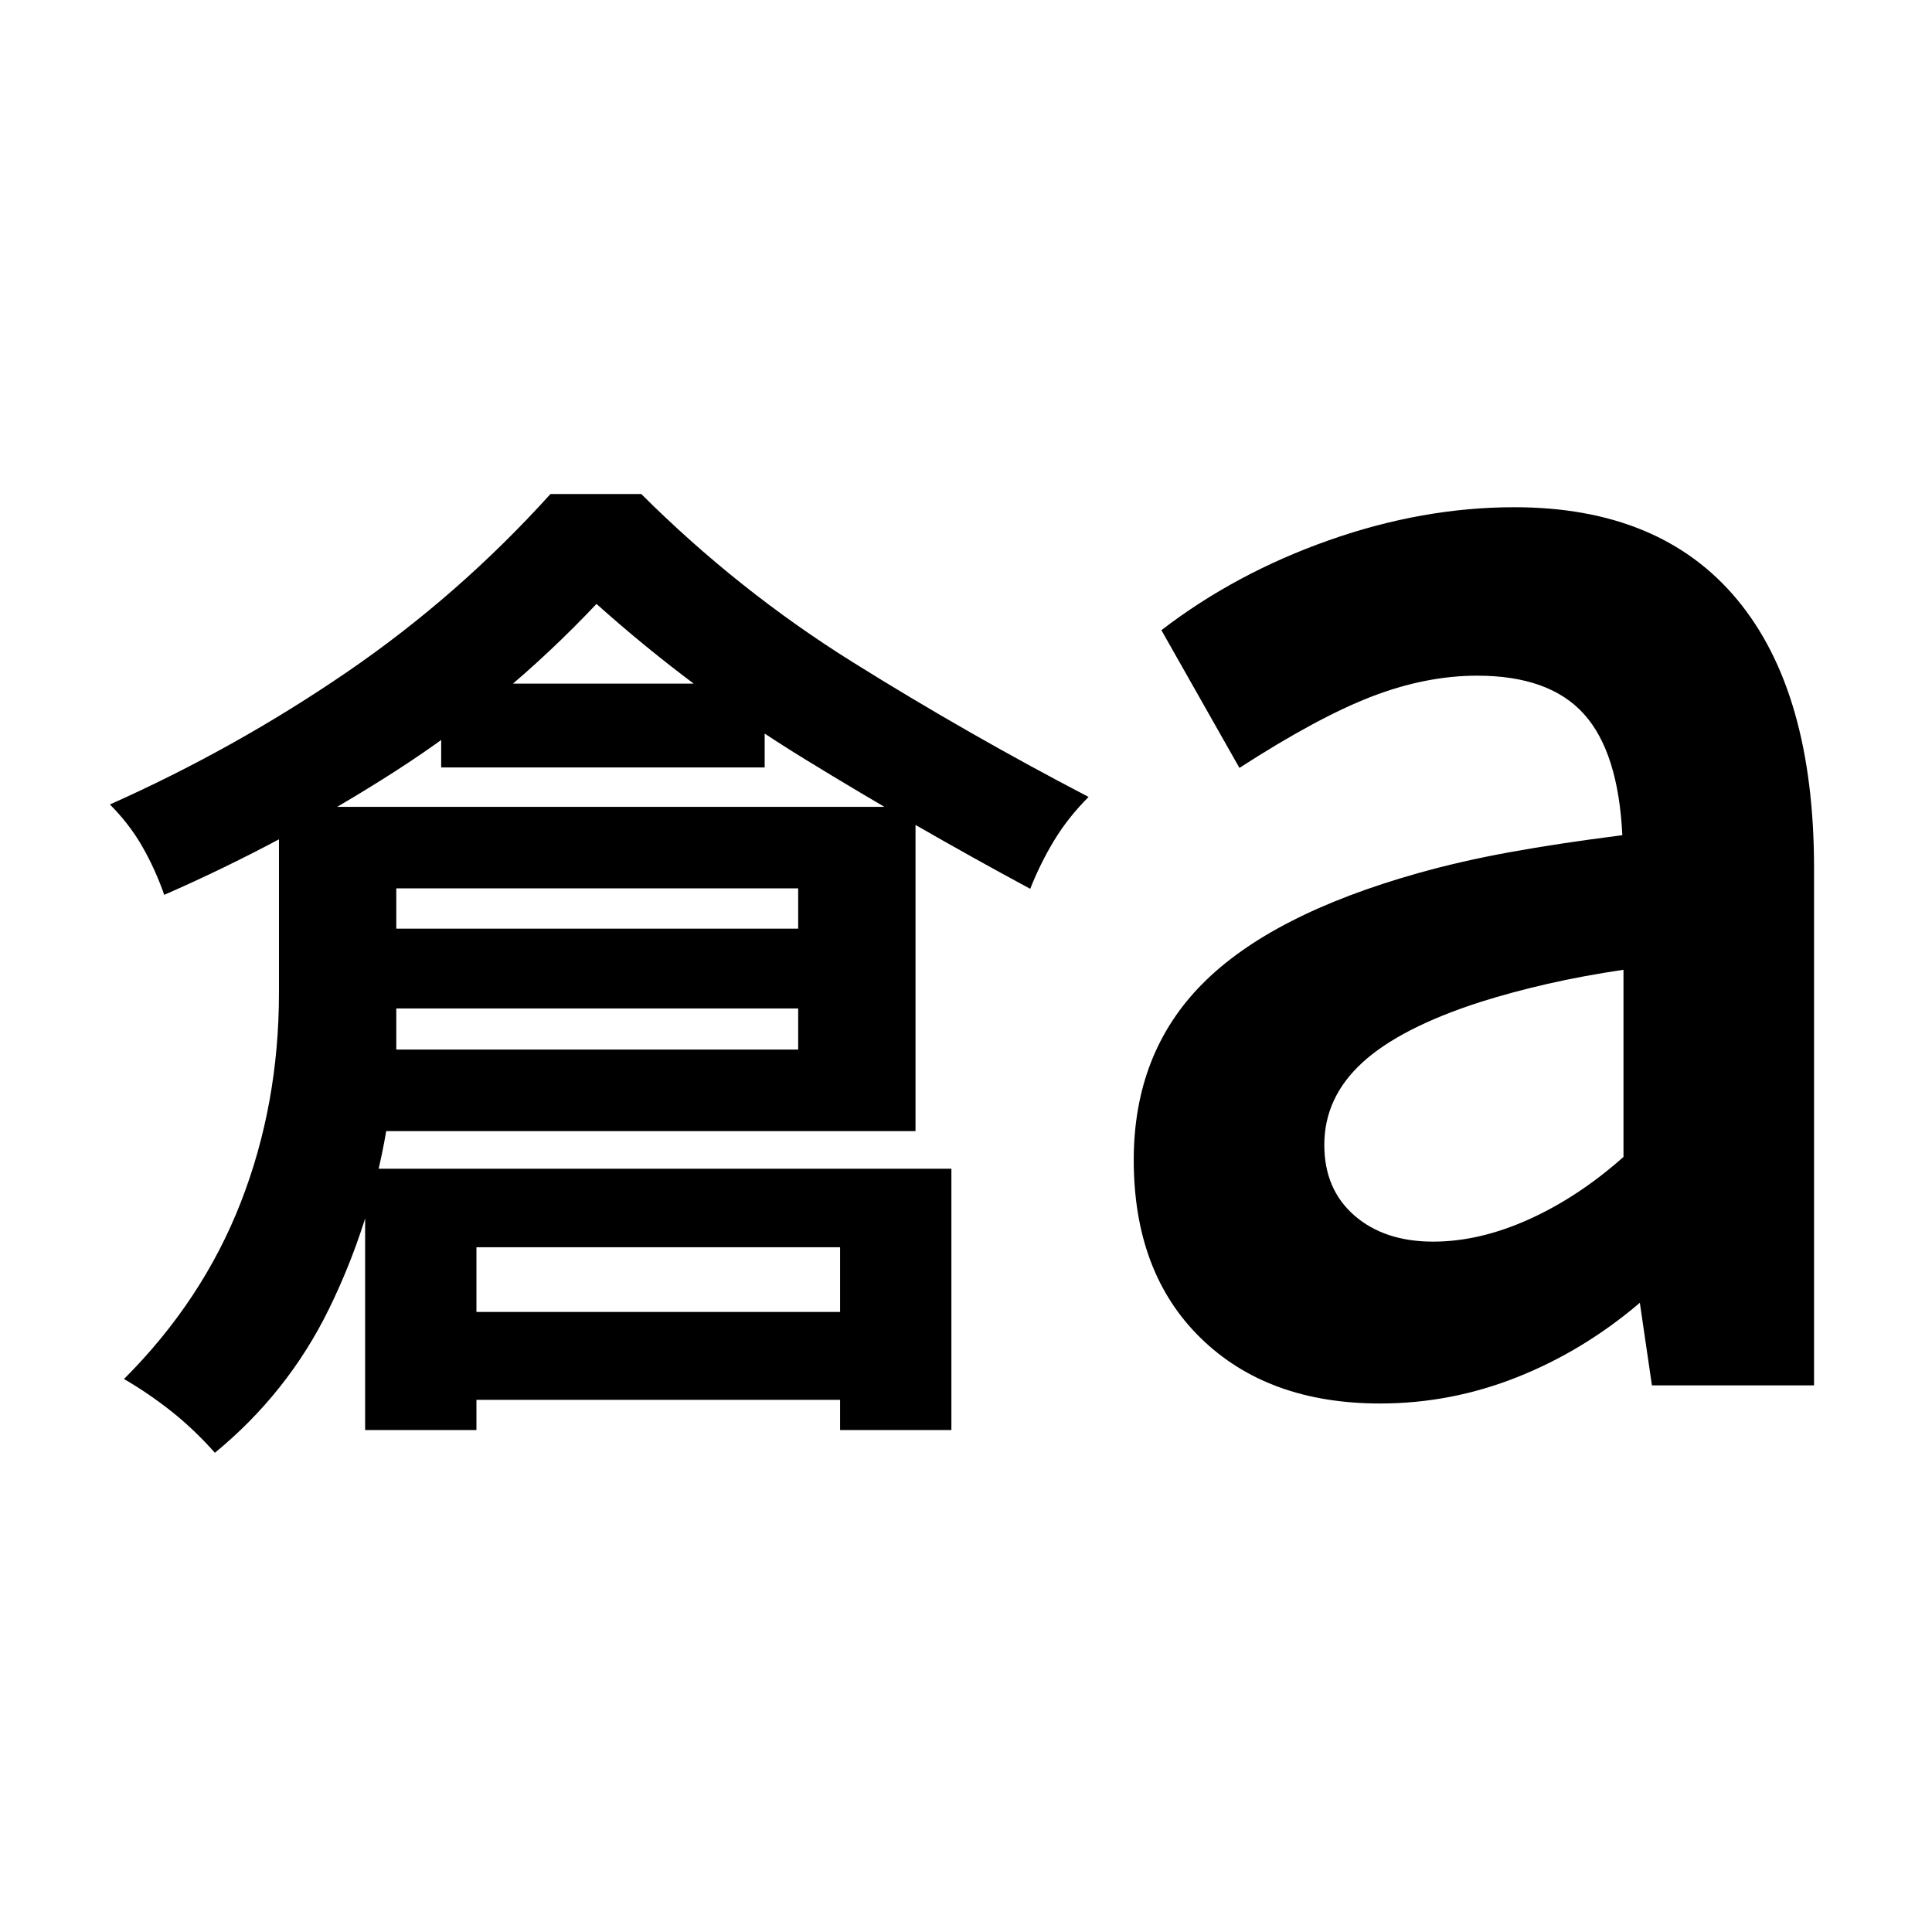 <svg xmlns="http://www.w3.org/2000/svg" height="24" viewBox="0 -960 960 960" width="24"><path d="M106.78-238.13q-10.39-11.7-21.65-20.61-11.26-8.91-23.52-16.04 39-39 58-87.68 19-48.67 19-104.24v-92.39h316.3v161.13h-263q-8 46.57-28.41 88.29-20.41 41.71-56.72 71.54Zm90.13-200.35h199.7v-80.09h-199.7v80.09Zm-115.3-76.87q-4.44-12.69-10.87-23.95-6.44-11.27-16.13-20.96 62.13-27.7 117.67-65.7 55.55-38 101.24-88.56h45.13q48.13 48 105.2 83.63 57.06 35.63 117.06 66.89-10.13 10.13-17.06 21.54-6.94 11.42-11.94 24.11-57-30.69-112.06-64.48-55.07-33.78-103.46-77.08-45.26 48-100.02 83.15-54.76 35.15-114.76 61.41Zm99.82 265.92v-129.83h291.31v129.83h-55.31v-90.83H236.74v90.83h-55.31Zm37.79-329.22v-41.65h160.74v41.65H219.22Zm-59.61 119.74v-39.66h278.3v39.66h-278.3Zm35.82 194.48v-43.66h253.31v43.66H195.43Zm516.74-78.61q22.92 0 47.44-11.03 24.52-11.02 47.09-31.06v-93q-20.18 3-37.7 7-17.52 4-33.39 9-39.91 12.87-58.74 30.2-18.83 17.32-18.83 40.8 0 22.04 14.9 35.06 14.89 13.03 39.23 13.03Zm-26.39 80.43q-55.87 0-89.15-32.5-33.28-32.5-33.28-88.5 0-53.13 34.13-87.54 34.13-34.42 107.13-54.98 21.3-6 45.69-10.44 24.4-4.43 55.83-8.43-2-41.35-19.17-60.3-17.18-18.96-52.96-18.96-25.43 0-52.35 10.35-26.91 10.35-65.78 35.48l-38.78-68.44q36.95-28.39 83.43-44.74 46.48-16.35 91.92-16.35 72.69 0 110.82 45.98 38.13 45.98 38.13 133.37v257h-80.56l-6-41.04q-28 23.87-60.94 36.95-32.93 13.09-68.11 13.09Z"/></svg>